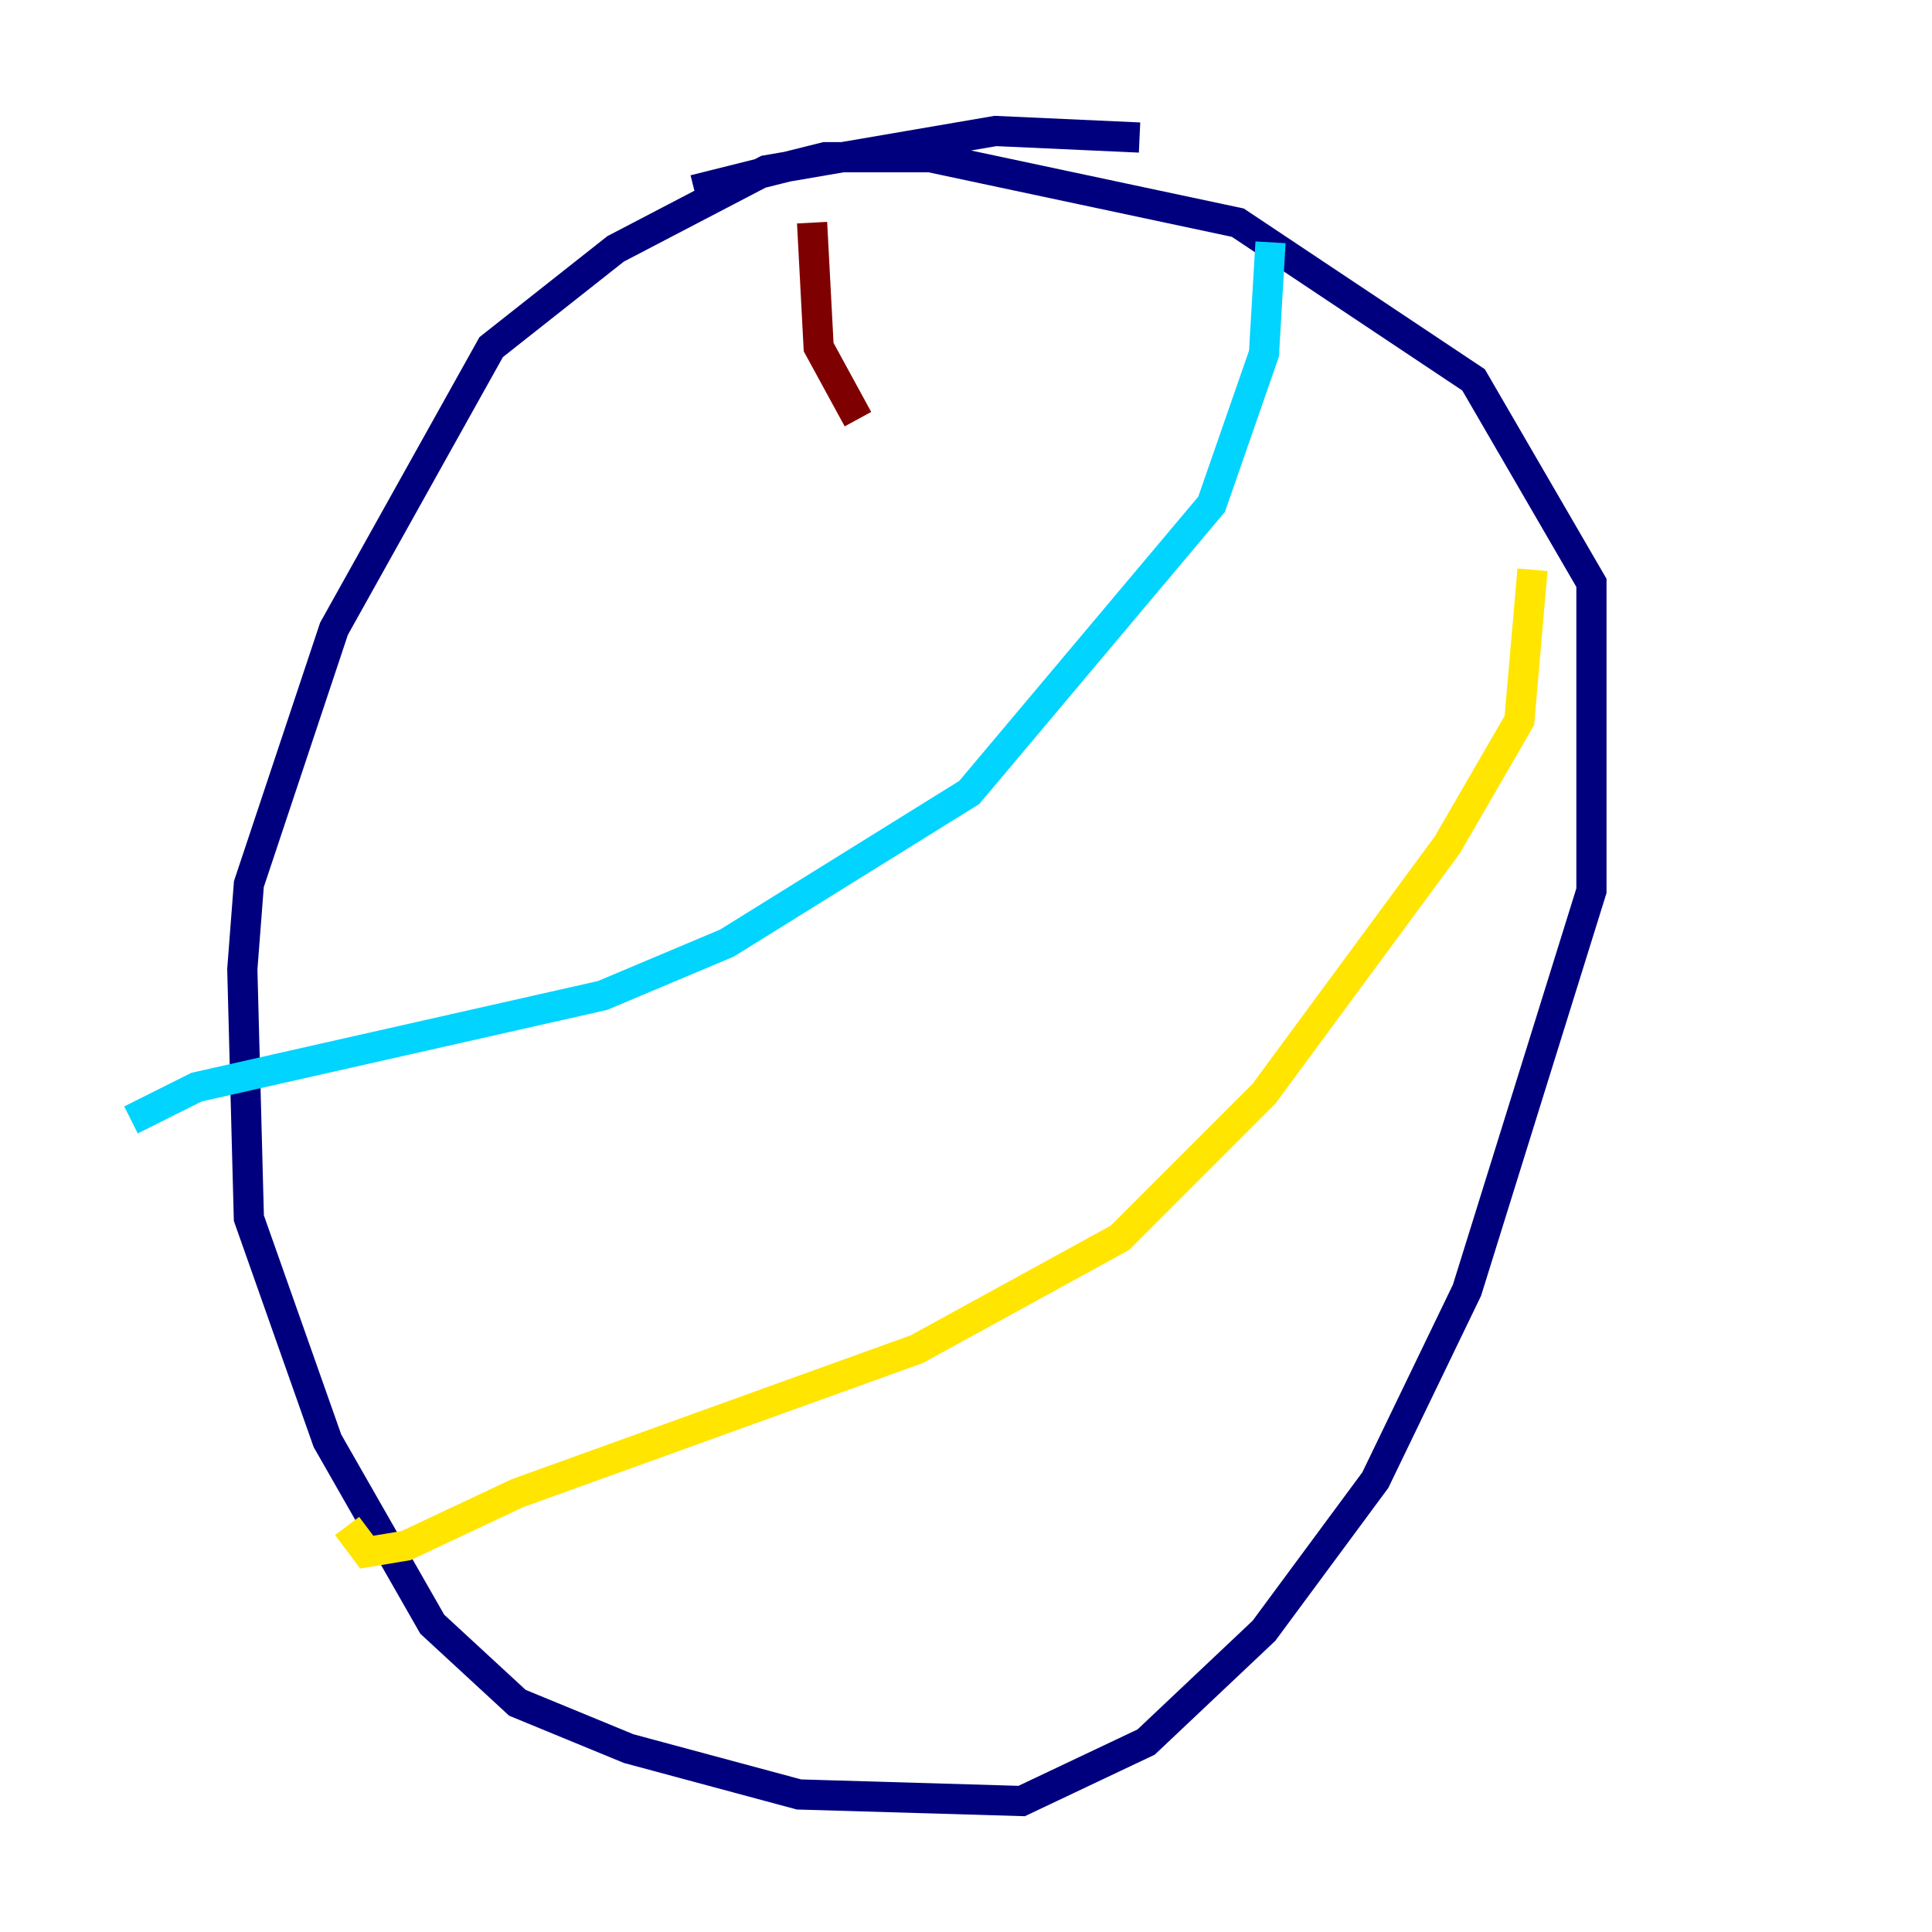 <?xml version="1.0" encoding="utf-8" ?>
<svg baseProfile="tiny" height="128" version="1.2" viewBox="0,0,128,128" width="128" xmlns="http://www.w3.org/2000/svg" xmlns:ev="http://www.w3.org/2001/xml-events" xmlns:xlink="http://www.w3.org/1999/xlink"><defs /><polyline fill="none" points="75.498,9.112 65.953,8.678 50.766,11.281 40.786,16.488 32.542,22.997 22.129,41.654 16.488,58.576 16.054,64.217 16.488,80.705 21.695,95.458 28.637,107.607 34.278,112.814 41.654,115.851 52.936,118.888 67.688,119.322 75.932,115.417 83.742,108.041 91.119,98.061 97.193,85.478 105.437,59.01 105.437,38.617 97.627,25.166 82.007,14.752 61.614,10.414 54.671,10.414 45.993,12.583" stroke="#00007f" stroke-width="2" /><polyline fill="none" points="84.176,16.054 83.742,23.43 80.271,33.41 64.217,52.502 48.163,62.481 39.919,65.953 13.017,72.027 8.678,74.197" stroke="#00d4ff" stroke-width="2" /><polyline fill="none" points="101.532,37.749 100.664,47.729 95.891,55.973 83.742,72.461 74.197,82.007 60.746,89.383 34.278,98.929 26.902,102.4 24.298,102.834 22.997,101.098" stroke="#ffe500" stroke-width="2" /><polyline fill="none" points="53.803,14.752 54.237,22.997 56.841,27.77" stroke="#7f0000" stroke-width="2" /></svg>